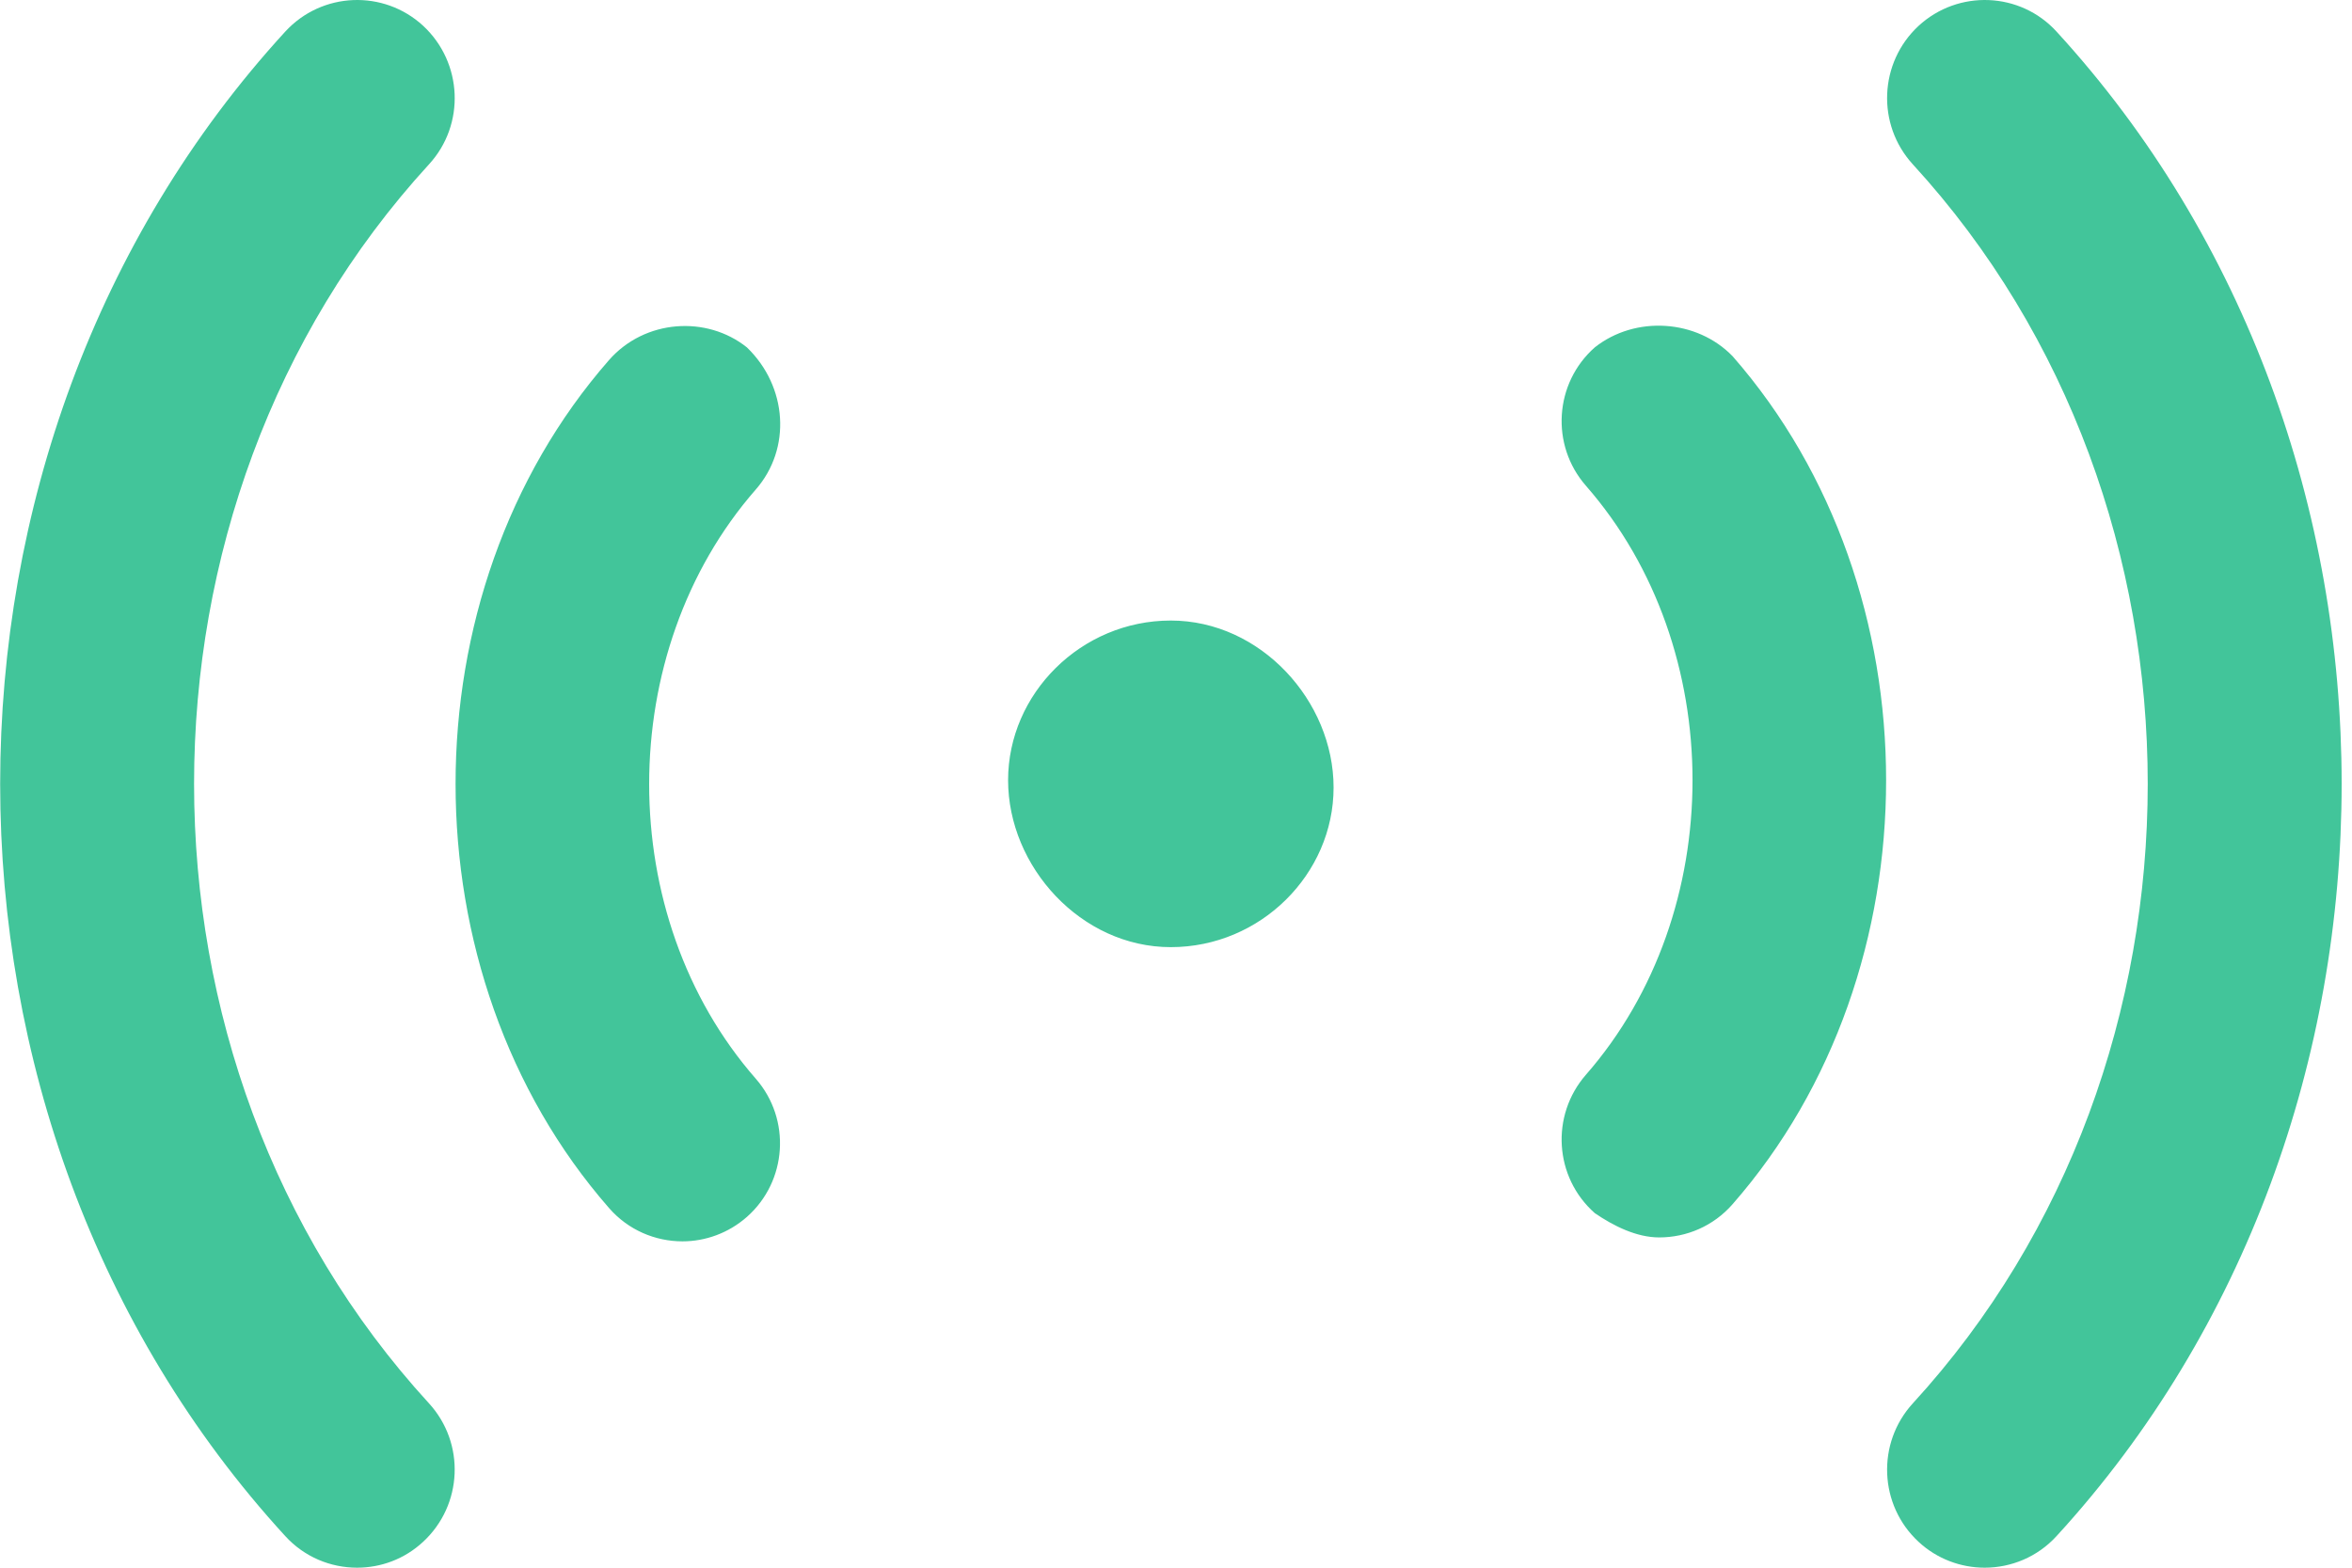 <svg fill="none" height="12" viewBox="0 0 18 12" width="18" xmlns="http://www.w3.org/2000/svg">
    <path d="M15.739 0.242C15.461 -0.063 14.987 -0.082 14.683 0.198C14.38 0.479 14.36 0.953 14.639 1.258C17.036 3.873 17.036 8.127 14.639 10.742C14.36 11.047 14.38 11.522 14.683 11.802C14.825 11.934 15.008 12 15.189 12C15.39 12 15.592 11.919 15.739 11.758C18.648 8.584 18.648 3.416 15.739 0.242ZM12.205 2.659C11.895 2.933 11.865 3.407 12.137 3.718C13.225 4.961 13.225 6.983 12.137 8.227C11.865 8.539 11.895 9.012 12.205 9.286C12.347 9.383 12.523 9.472 12.698 9.472C12.906 9.472 13.113 9.386 13.26 9.217C14.826 7.428 14.826 4.517 13.26 2.727C12.986 2.444 12.516 2.413 12.205 2.659ZM3.239 0.198C2.936 -0.082 2.463 -0.063 2.183 0.242C-0.726 3.417 -0.726 8.583 2.183 11.758C2.33 11.919 2.531 12 2.733 12C2.914 12 3.095 11.935 3.238 11.802C3.542 11.521 3.562 11.047 3.283 10.742C0.886 8.127 0.886 3.873 3.283 1.258C3.563 0.953 3.541 0.479 3.239 0.198ZM5.716 2.659C5.408 2.413 4.935 2.444 4.661 2.756C3.095 4.545 3.095 7.456 4.661 9.247C4.808 9.416 5.015 9.502 5.223 9.502C5.397 9.502 5.574 9.44 5.716 9.315C6.025 9.042 6.056 8.568 5.784 8.257C4.696 7.014 4.696 4.991 5.784 3.747C6.058 3.434 6.027 2.959 5.716 2.659ZM8.96 4.75C8.273 4.75 7.715 5.31 7.715 5.972C7.715 6.634 8.273 7.25 8.96 7.25C9.648 7.25 10.206 6.69 10.206 6.028C10.206 5.366 9.648 4.75 8.96 4.75Z" fill="#42C59A"/>
</svg>
